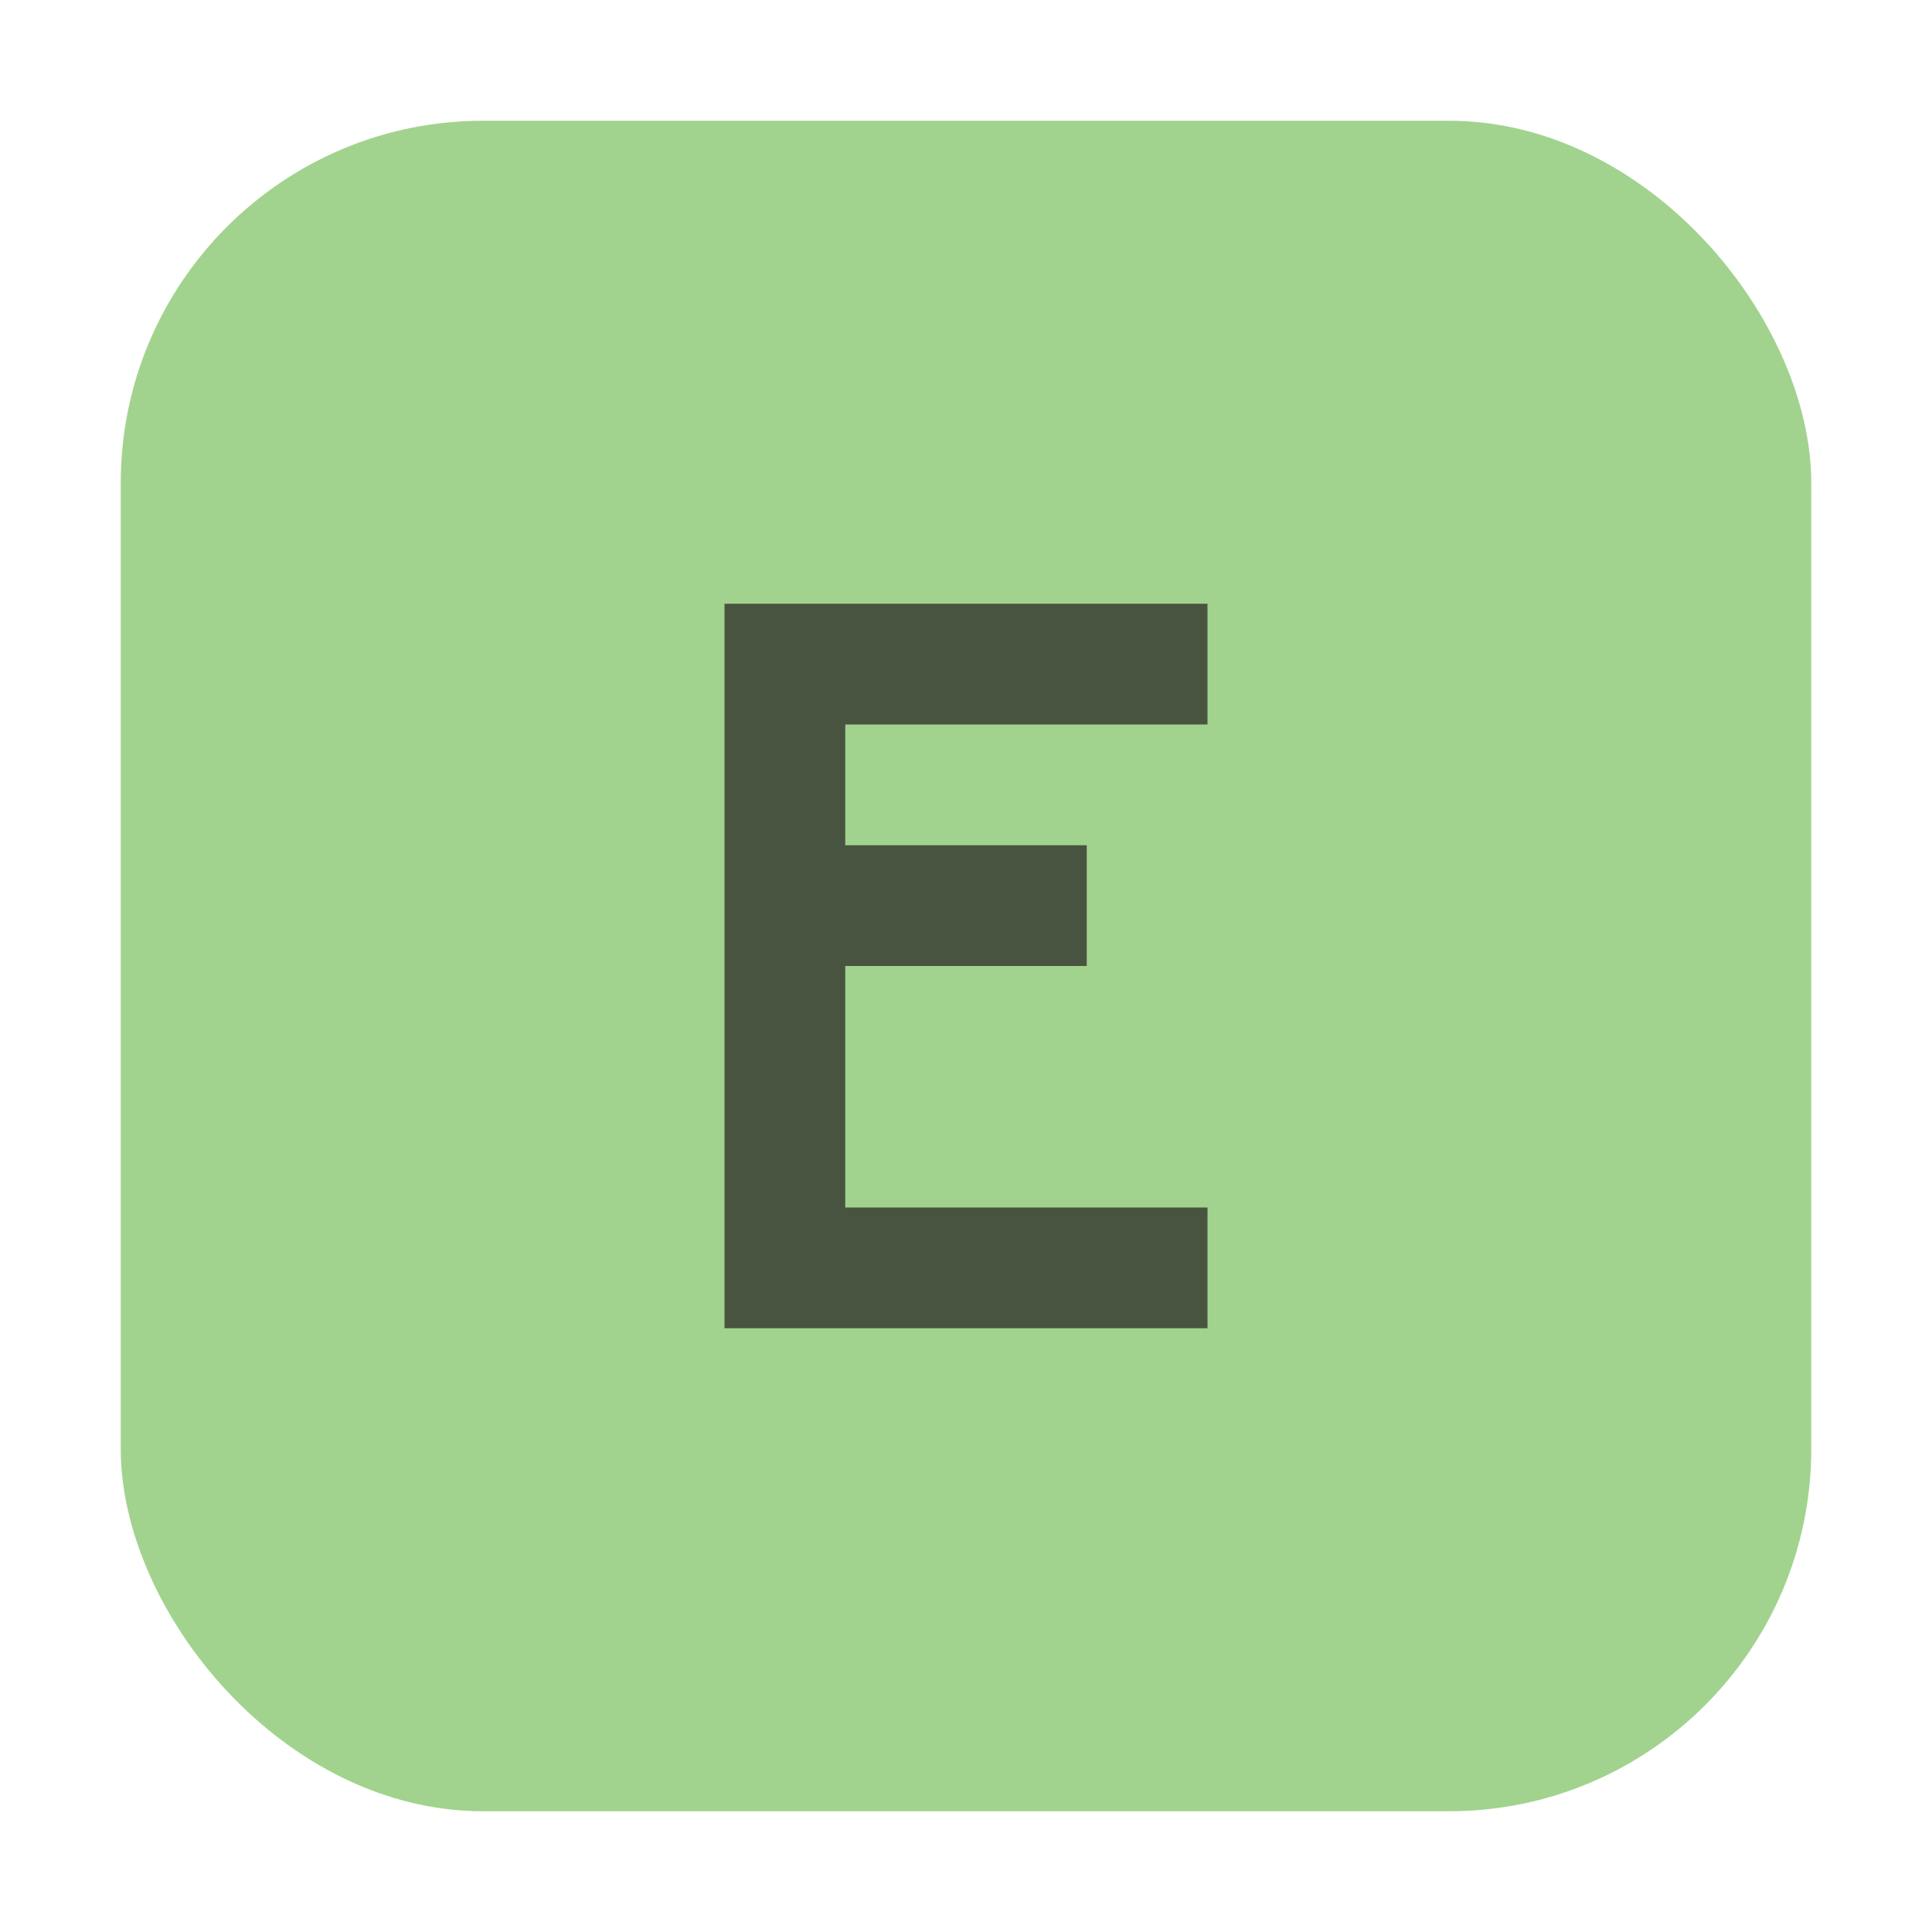 <svg width="16" height="16" viewBox="0 0 16 16" fill="none" xmlns="http://www.w3.org/2000/svg"><rect id="frame" width="16" height="16" fill="none"/><rect x="1" y="1" width="14" height="14" rx="3" fill="#62B543" fill-opacity=".6"/><path fill-rule="evenodd" clip-rule="evenodd" d="M10 11H6V5h4v1H7v1h2v1H7v2h3v1z" fill="#231F20" fill-opacity=".7"/></svg>